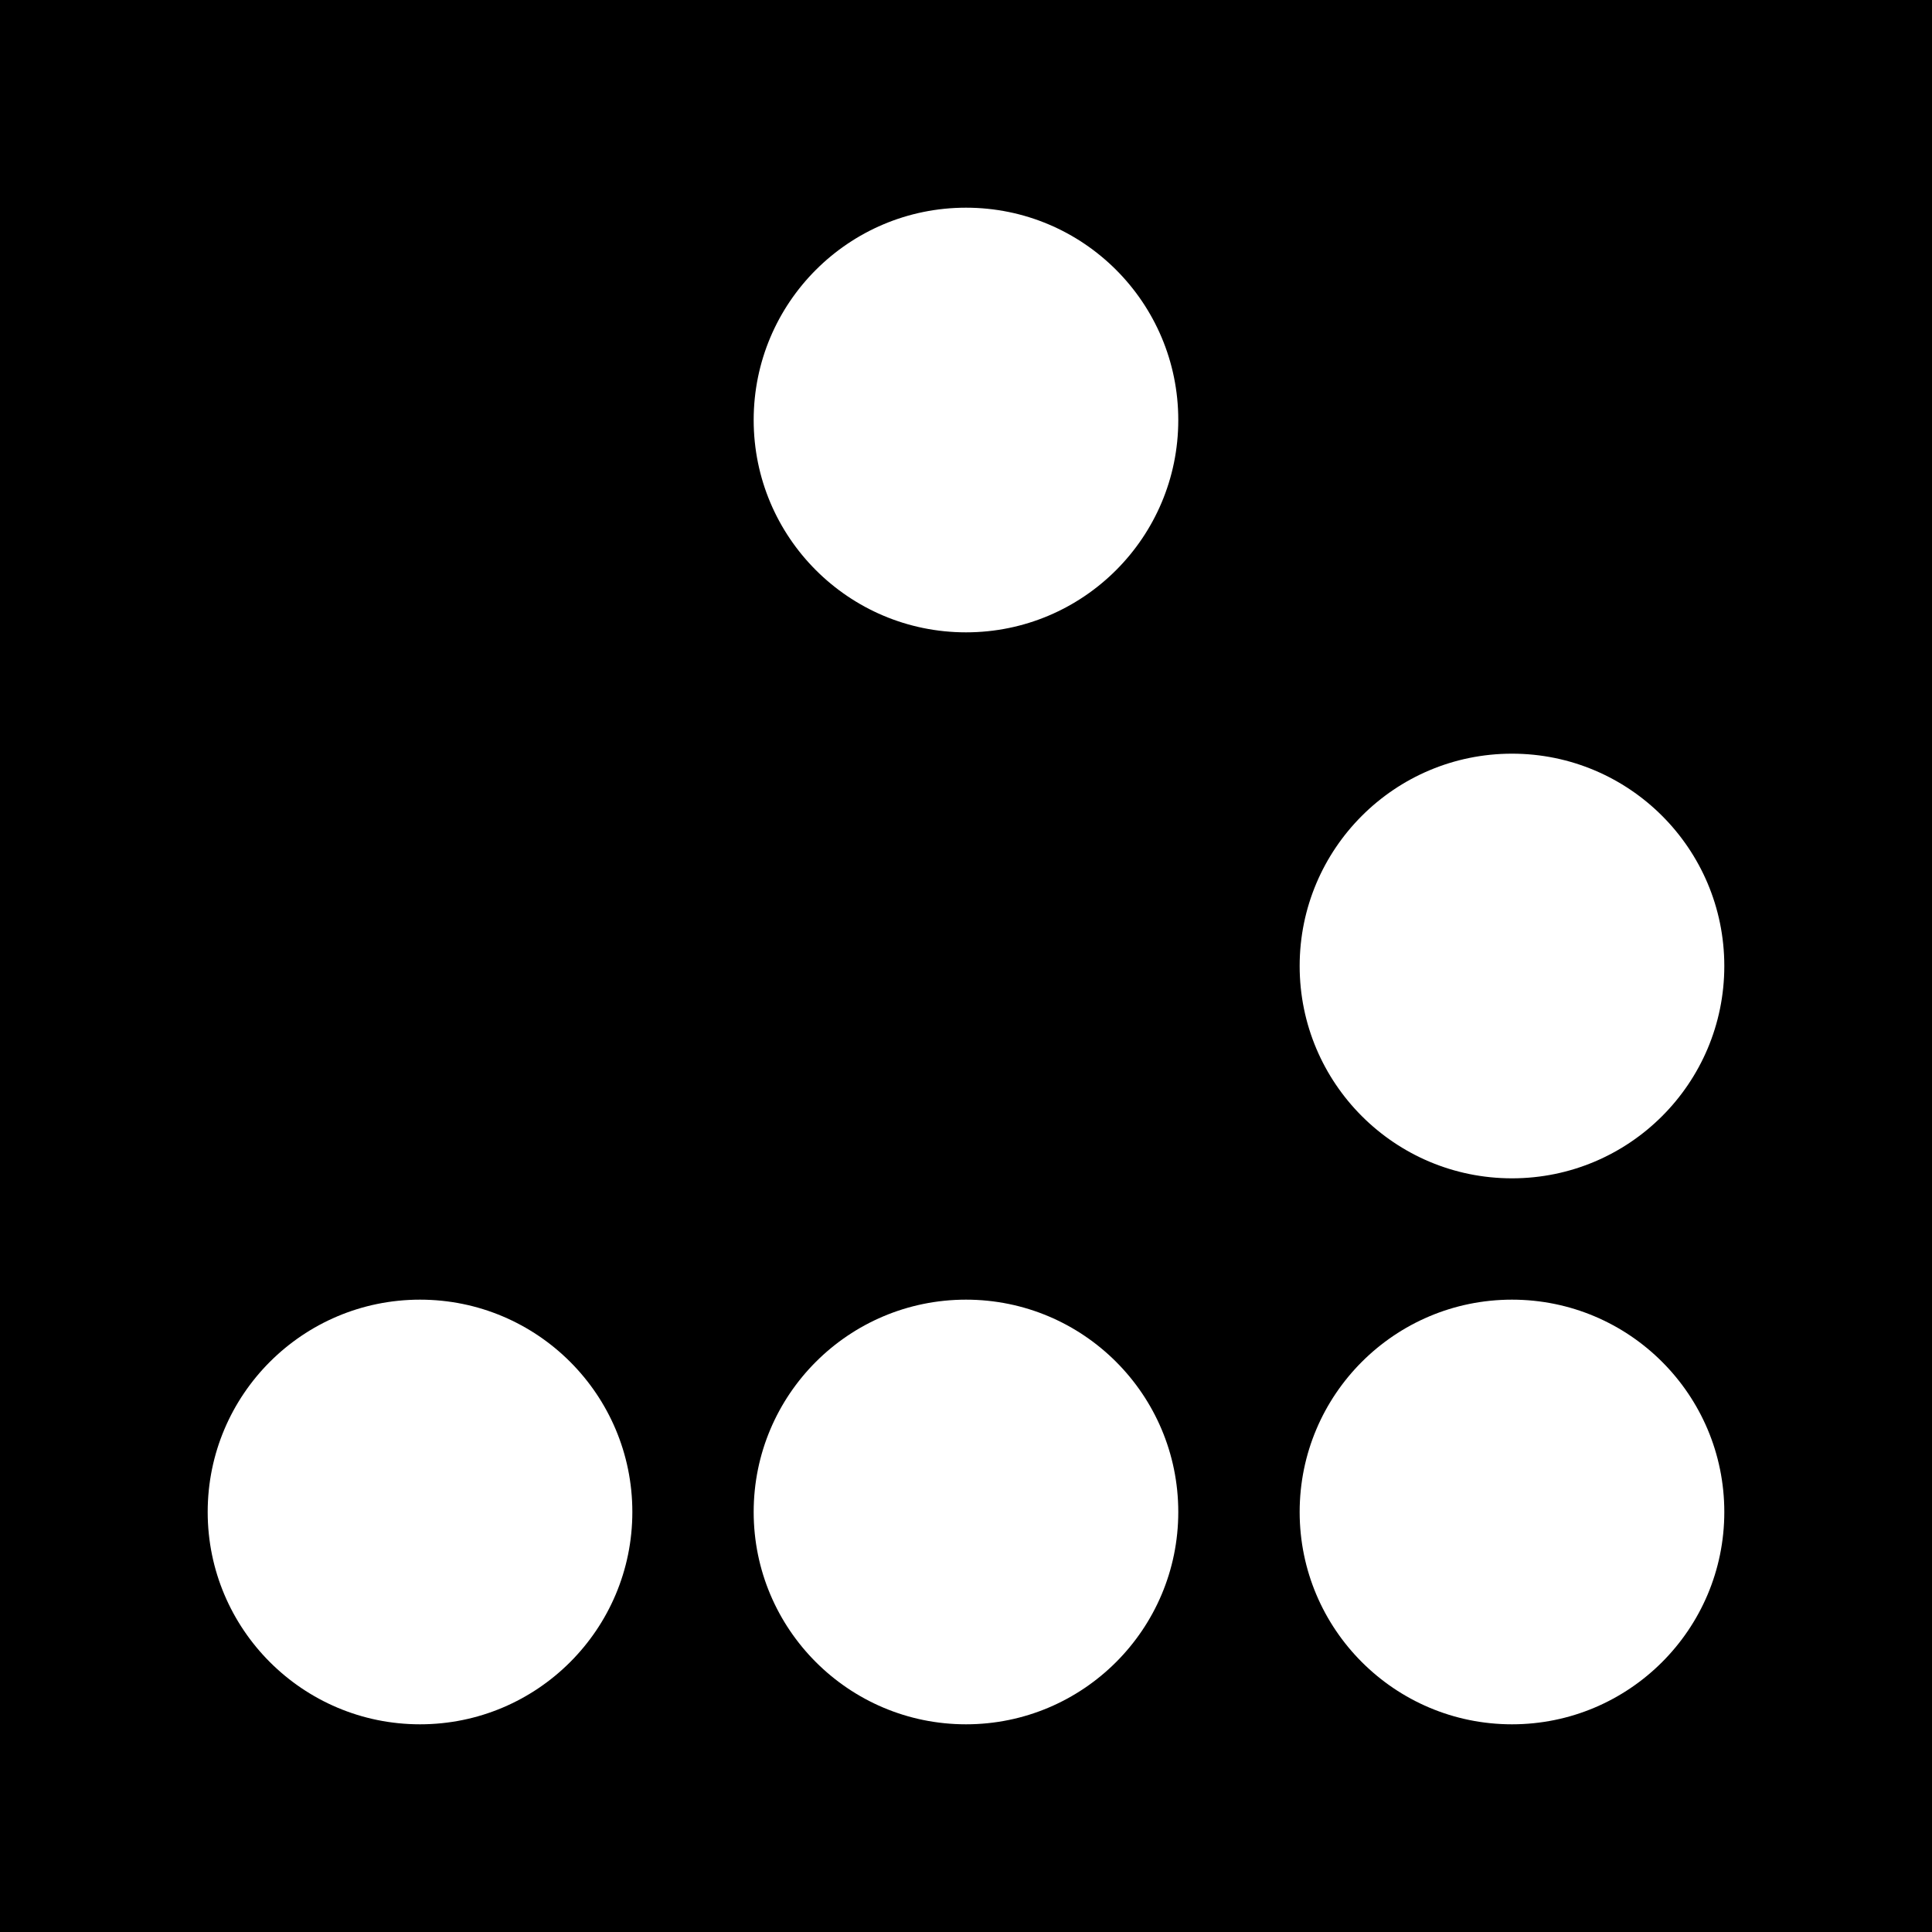 <?xml version="1.0" encoding="utf-8"?>
<!-- Generator: Adobe Illustrator 23.0.2, SVG Export Plug-In . SVG Version: 6.00 Build 0)  -->
<svg version="1.1" id="Layer_1" xmlns="http://www.w3.org/2000/svg" xmlns:xlink="http://www.w3.org/1999/xlink" x="0px" y="0px"
	 viewBox="0 0 400 400" enable-background="new 0 0 400 400" xml:space="preserve">
<rect width="400" height="400"/>
<g>
	<path fill="#FFFFFF" d="M200,43c24.28,0,43.95,19.68,43.95,43.96c0,24.27-19.68,43.96-43.95,43.96
		c-24.28,0-43.96-19.69-43.96-43.96C156.04,62.68,175.72,43,200,43z"/>
	<circle fill="#FFFFFF" cx="313.04" cy="200" r="43.96"/>
	<path fill="#FFFFFF" d="M313.04,269.08c24.27,0,43.96,19.68,43.96,43.96c0,24.26-19.69,43.96-43.96,43.96
		c-24.28,0-43.96-19.7-43.96-43.96C269.08,288.76,288.76,269.08,313.04,269.08z"/>
	<path fill="#FFFFFF" d="M200,269.08c24.28,0,43.95,19.68,43.95,43.96c0,24.26-19.68,43.96-43.95,43.96
		c-24.28,0-43.96-19.7-43.96-43.96C156.04,288.76,175.72,269.08,200,269.08z"/>
	<path fill="#FFFFFF" d="M86.96,269.08c24.28,0,43.96,19.68,43.96,43.96c0,24.26-19.68,43.96-43.96,43.96S43,337.3,43,313.04
		C43,288.76,62.68,269.08,86.96,269.08z"/>
</g>
<g>
</g>
<g>
</g>
<g>
</g>
<g>
</g>
<g>
</g>
<g>
</g>
<g>
</g>
<g>
</g>
<g>
</g>
<g>
</g>
<g>
</g>
<g>
</g>
<g>
</g>
<g>
</g>
<g>
</g>
</svg>
